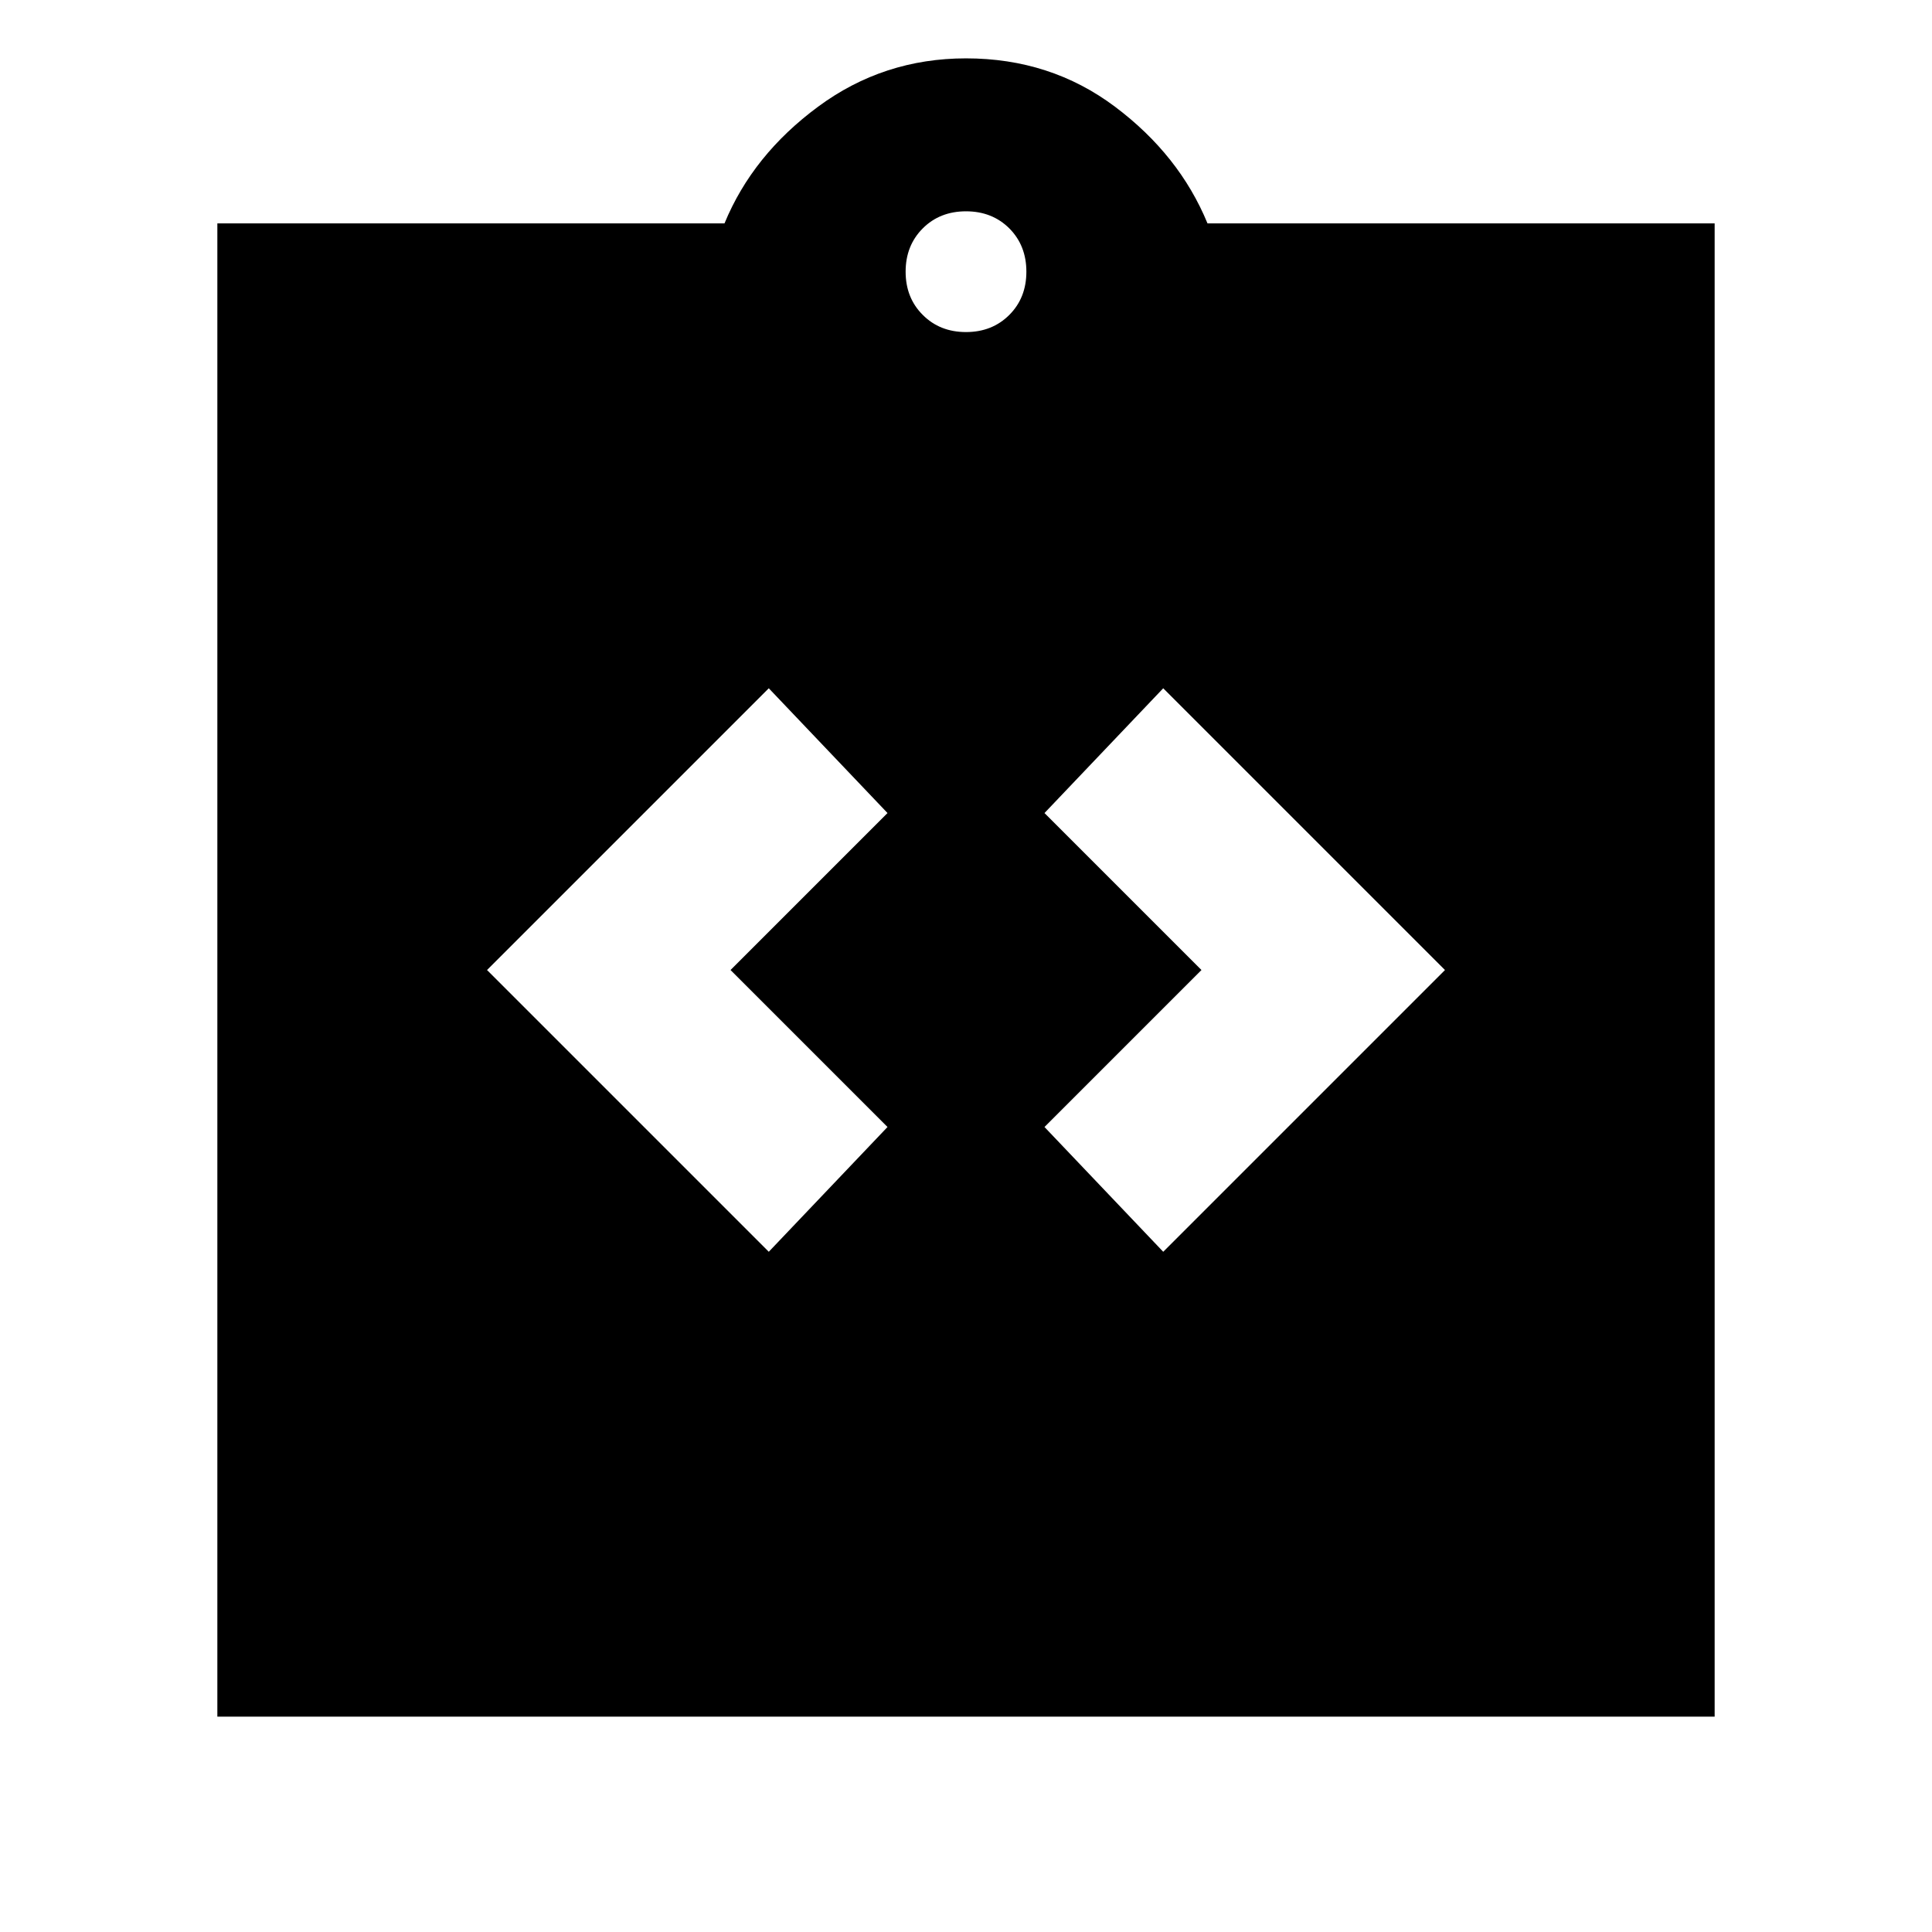 <svg xmlns="http://www.w3.org/2000/svg" height="24" width="24"><path d="M9.55 15.55 11.025 14l-1.95-1.95 1.95-1.95L9.55 8.55l-3.5 3.5Zm4.9 0 3.5-3.5-3.5-3.5-1.475 1.55 1.95 1.95-1.95 1.95ZM2.7 21.325V2.775H9q.35-.85 1.163-1.45.812-.6 1.837-.6 1.05 0 1.85.6T15 2.775h6.3v18.55Zm9.3-17.2q.325 0 .538-.213.212-.212.212-.537 0-.325-.212-.538-.213-.212-.538-.212-.325 0-.537.212-.213.213-.213.538 0 .325.213.537.212.213.537.213Z"/></svg>